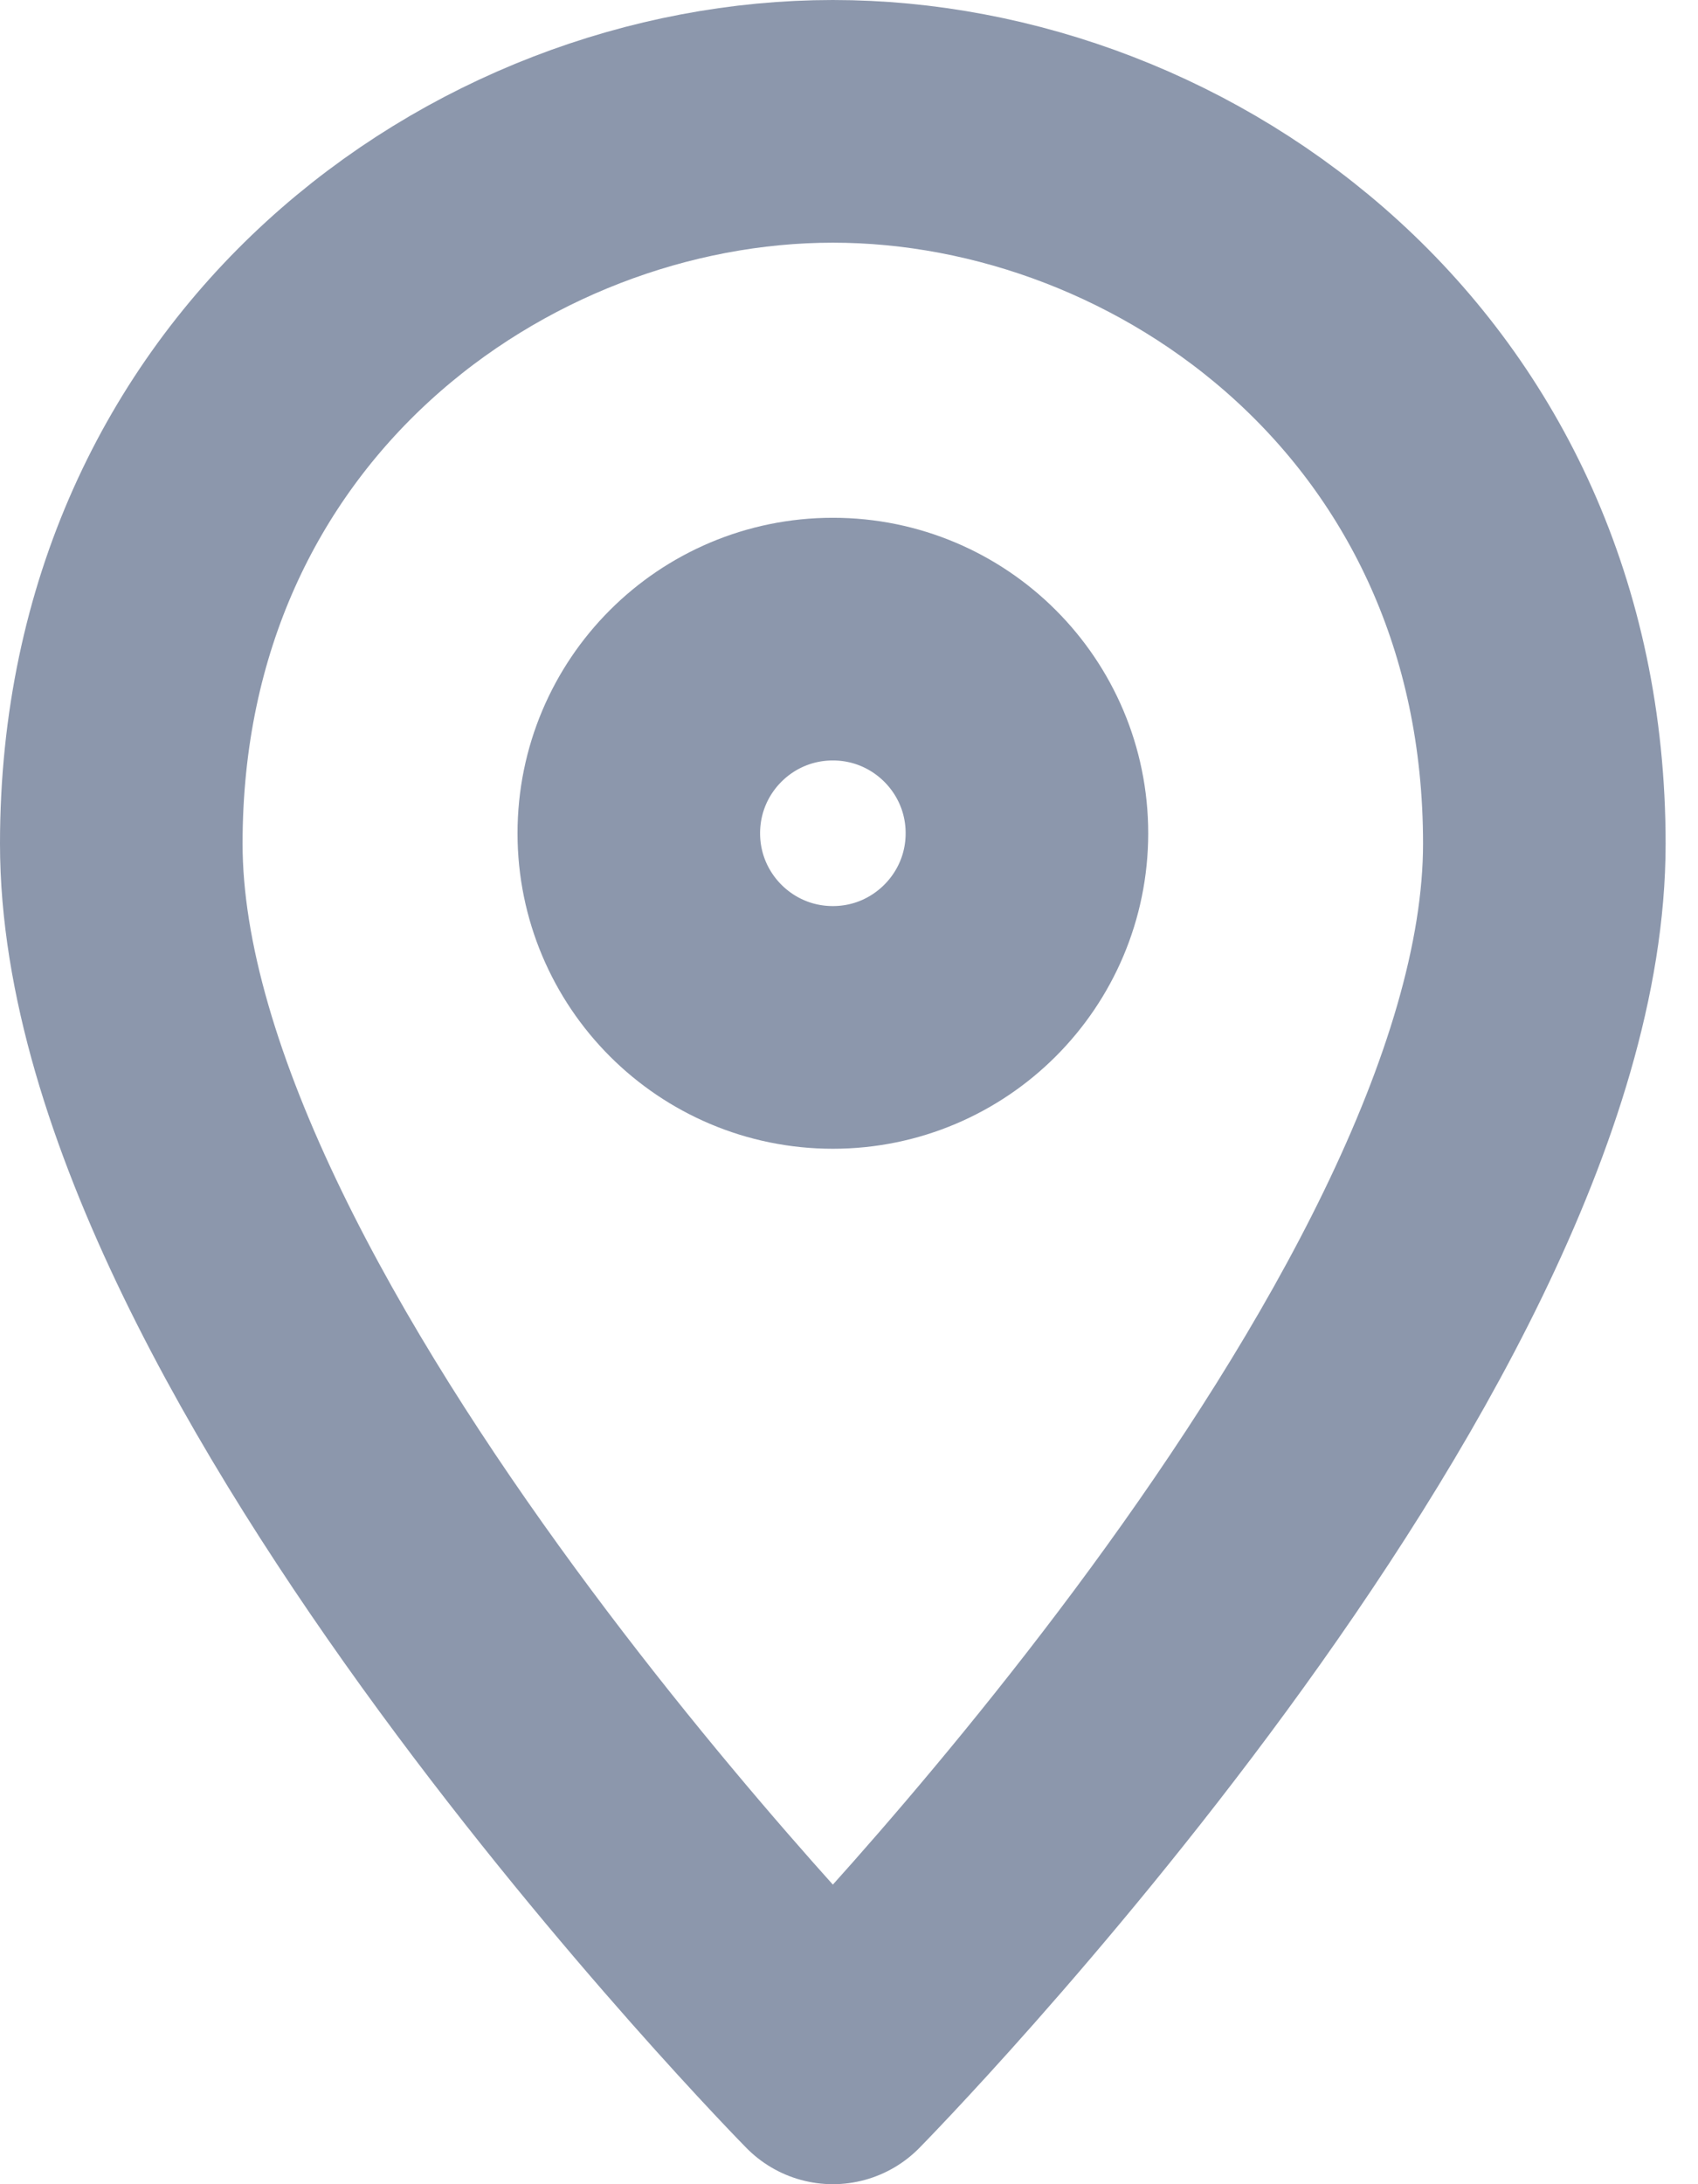 <svg width="14" height="18" viewBox="0 0 14 18" fill="none" xmlns="http://www.w3.org/2000/svg">
<path fill-rule="evenodd" clip-rule="evenodd" d="M12.733 6.953C12.733 11.046 6.867 17 6.867 17C6.867 17 1 11.046 1 6.953C1 3.186 4.032 1 6.867 1C9.702 1 12.733 3.186 12.733 6.953Z" stroke="#8C97AC" stroke-width="2" stroke-linecap="round" stroke-linejoin="round"/>
<path fill-rule="evenodd" clip-rule="evenodd" d="M6.867 8.467C7.75 8.467 8.467 7.75 8.467 6.867C8.467 5.983 7.75 5.267 6.867 5.267C5.983 5.267 5.267 5.983 5.267 6.867C5.267 7.75 5.983 8.467 6.867 8.467Z" stroke="#8C97AC" stroke-width="2" stroke-linecap="round" stroke-linejoin="round"/>
</svg>

